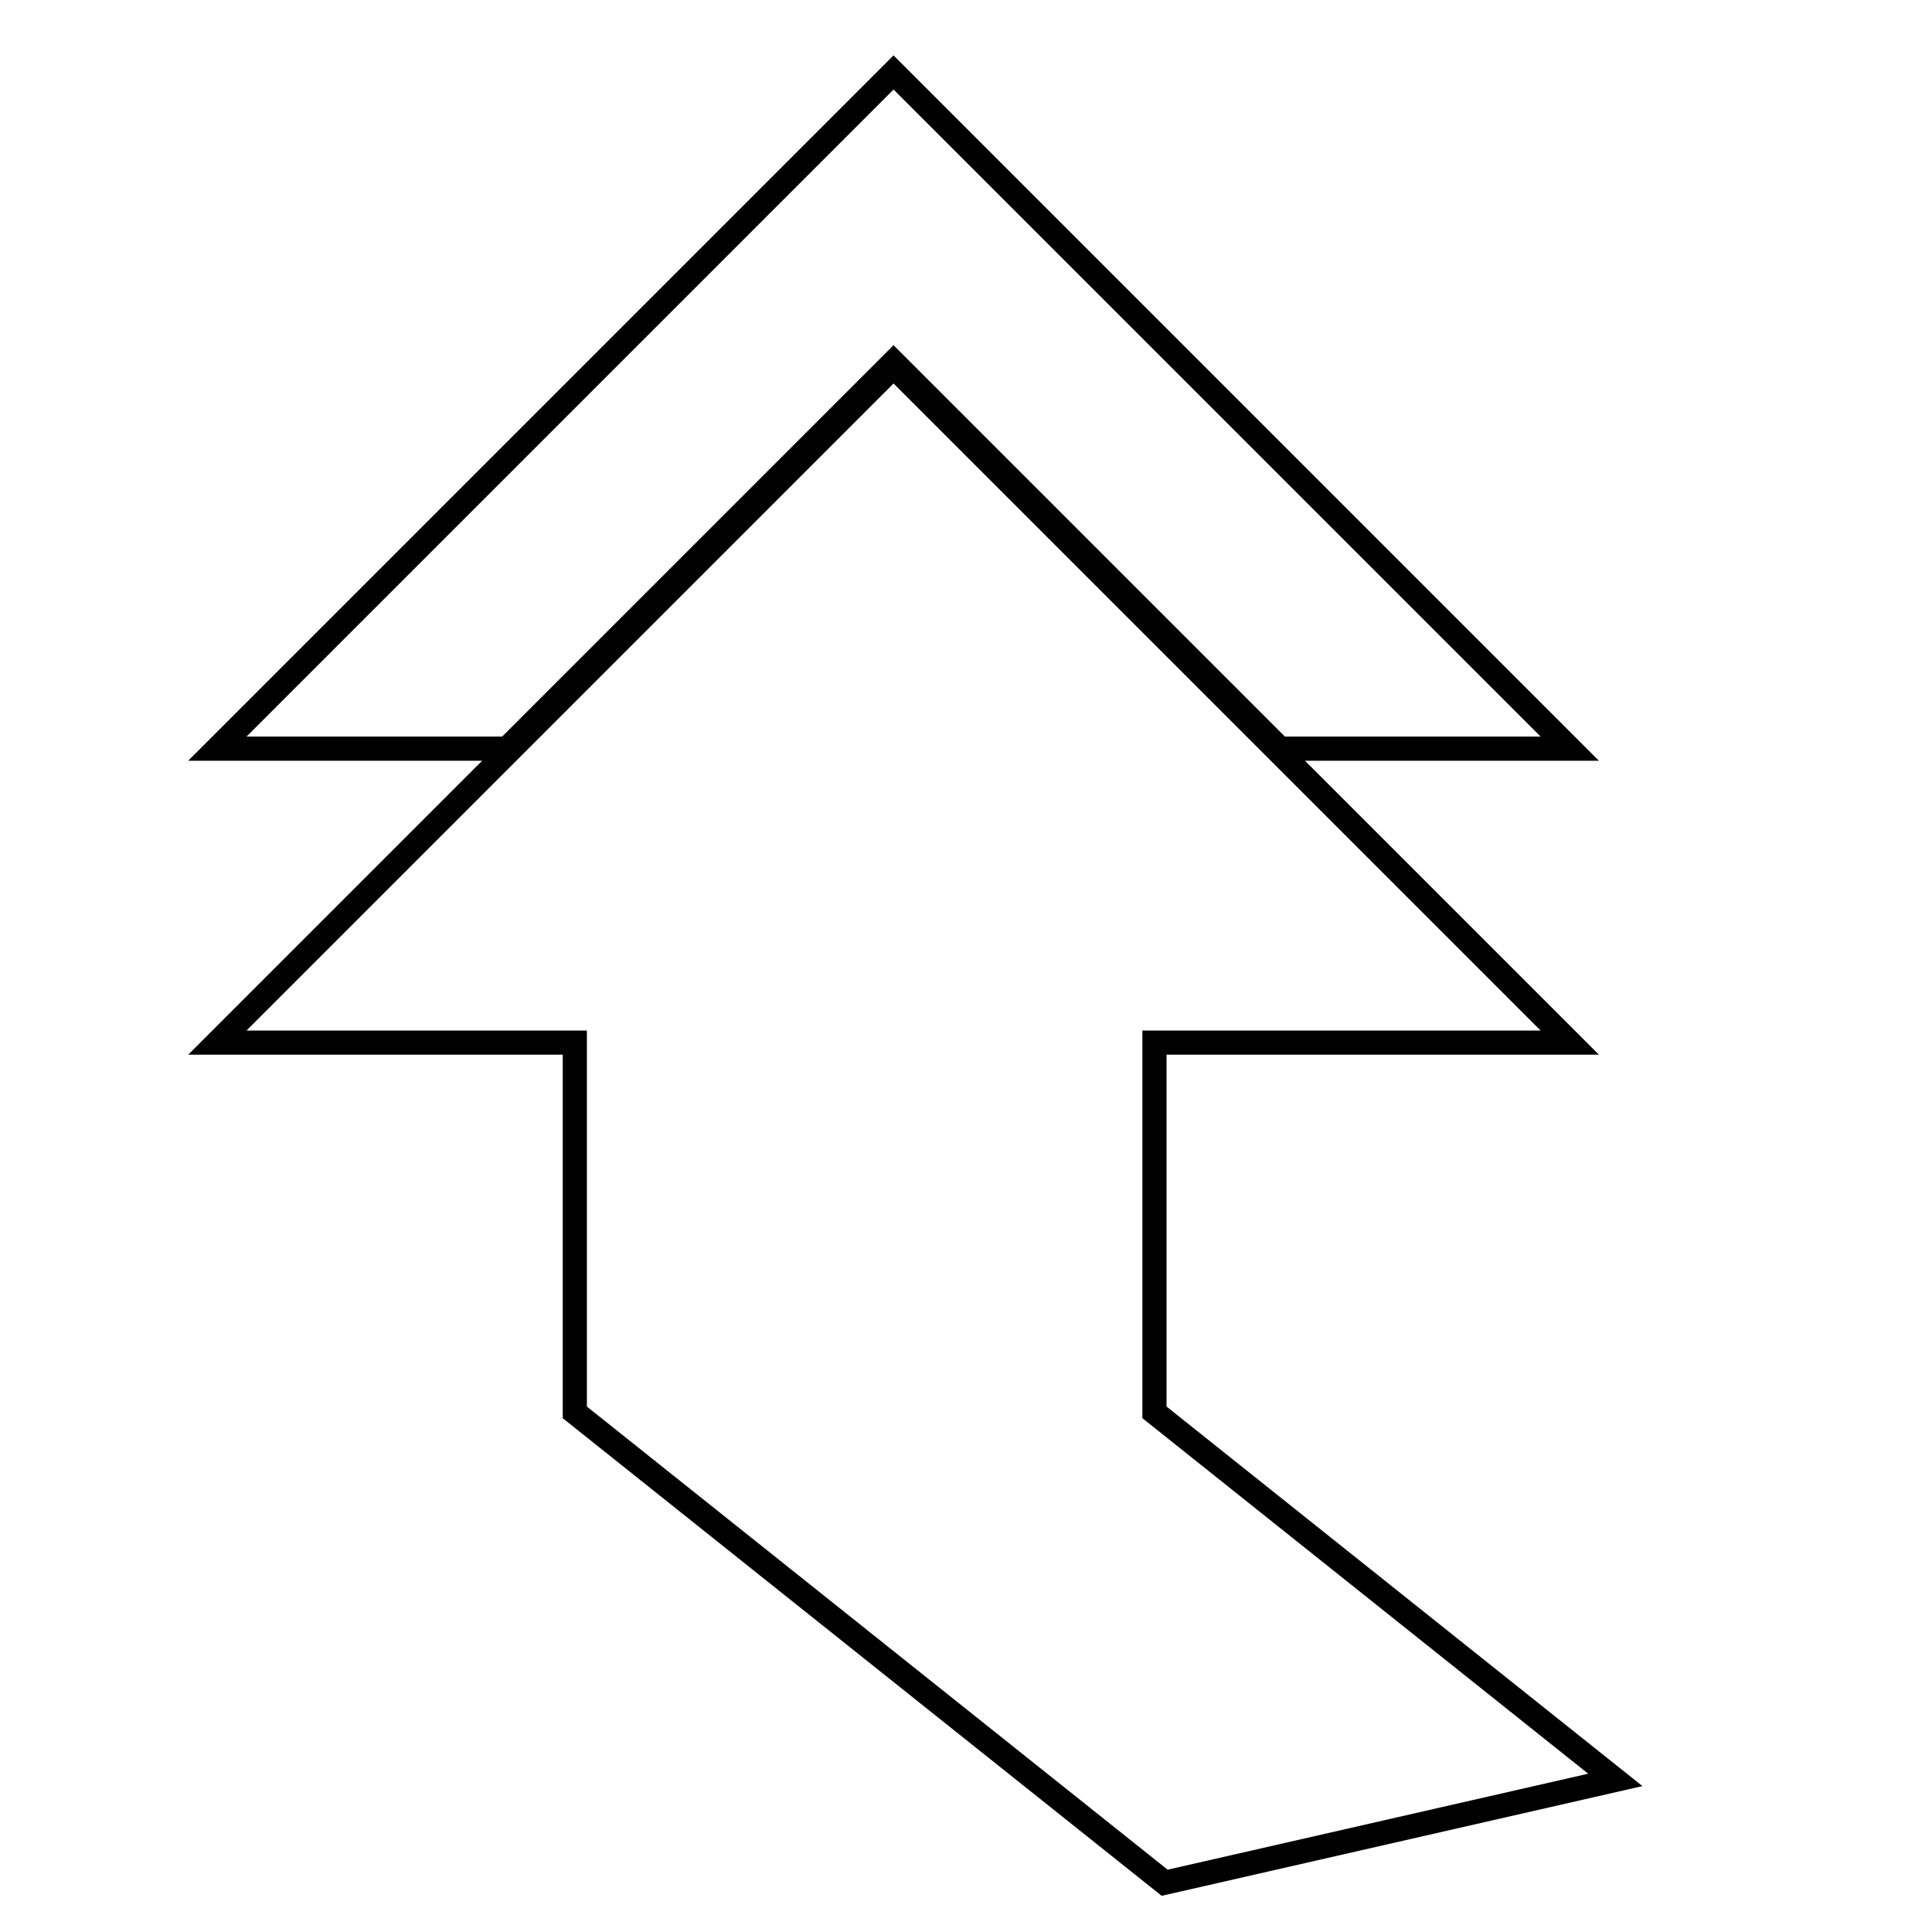 <svg viewBox="0 0 80 80" fill="none">
  <path d="M53 31H65L37 3L9 31H21L37 15L53 31Z" stroke="currentColor" stroke-linecap="square" />
  <path d="M47.804 43.172H65L37 15.172L9 43.172L23.802 43.172L23.802 58.484L48.226 77.961L66.887 73.702L47.804 58.483L47.804 43.172Z" stroke="currentColor" stroke-linecap="square" />
</svg>